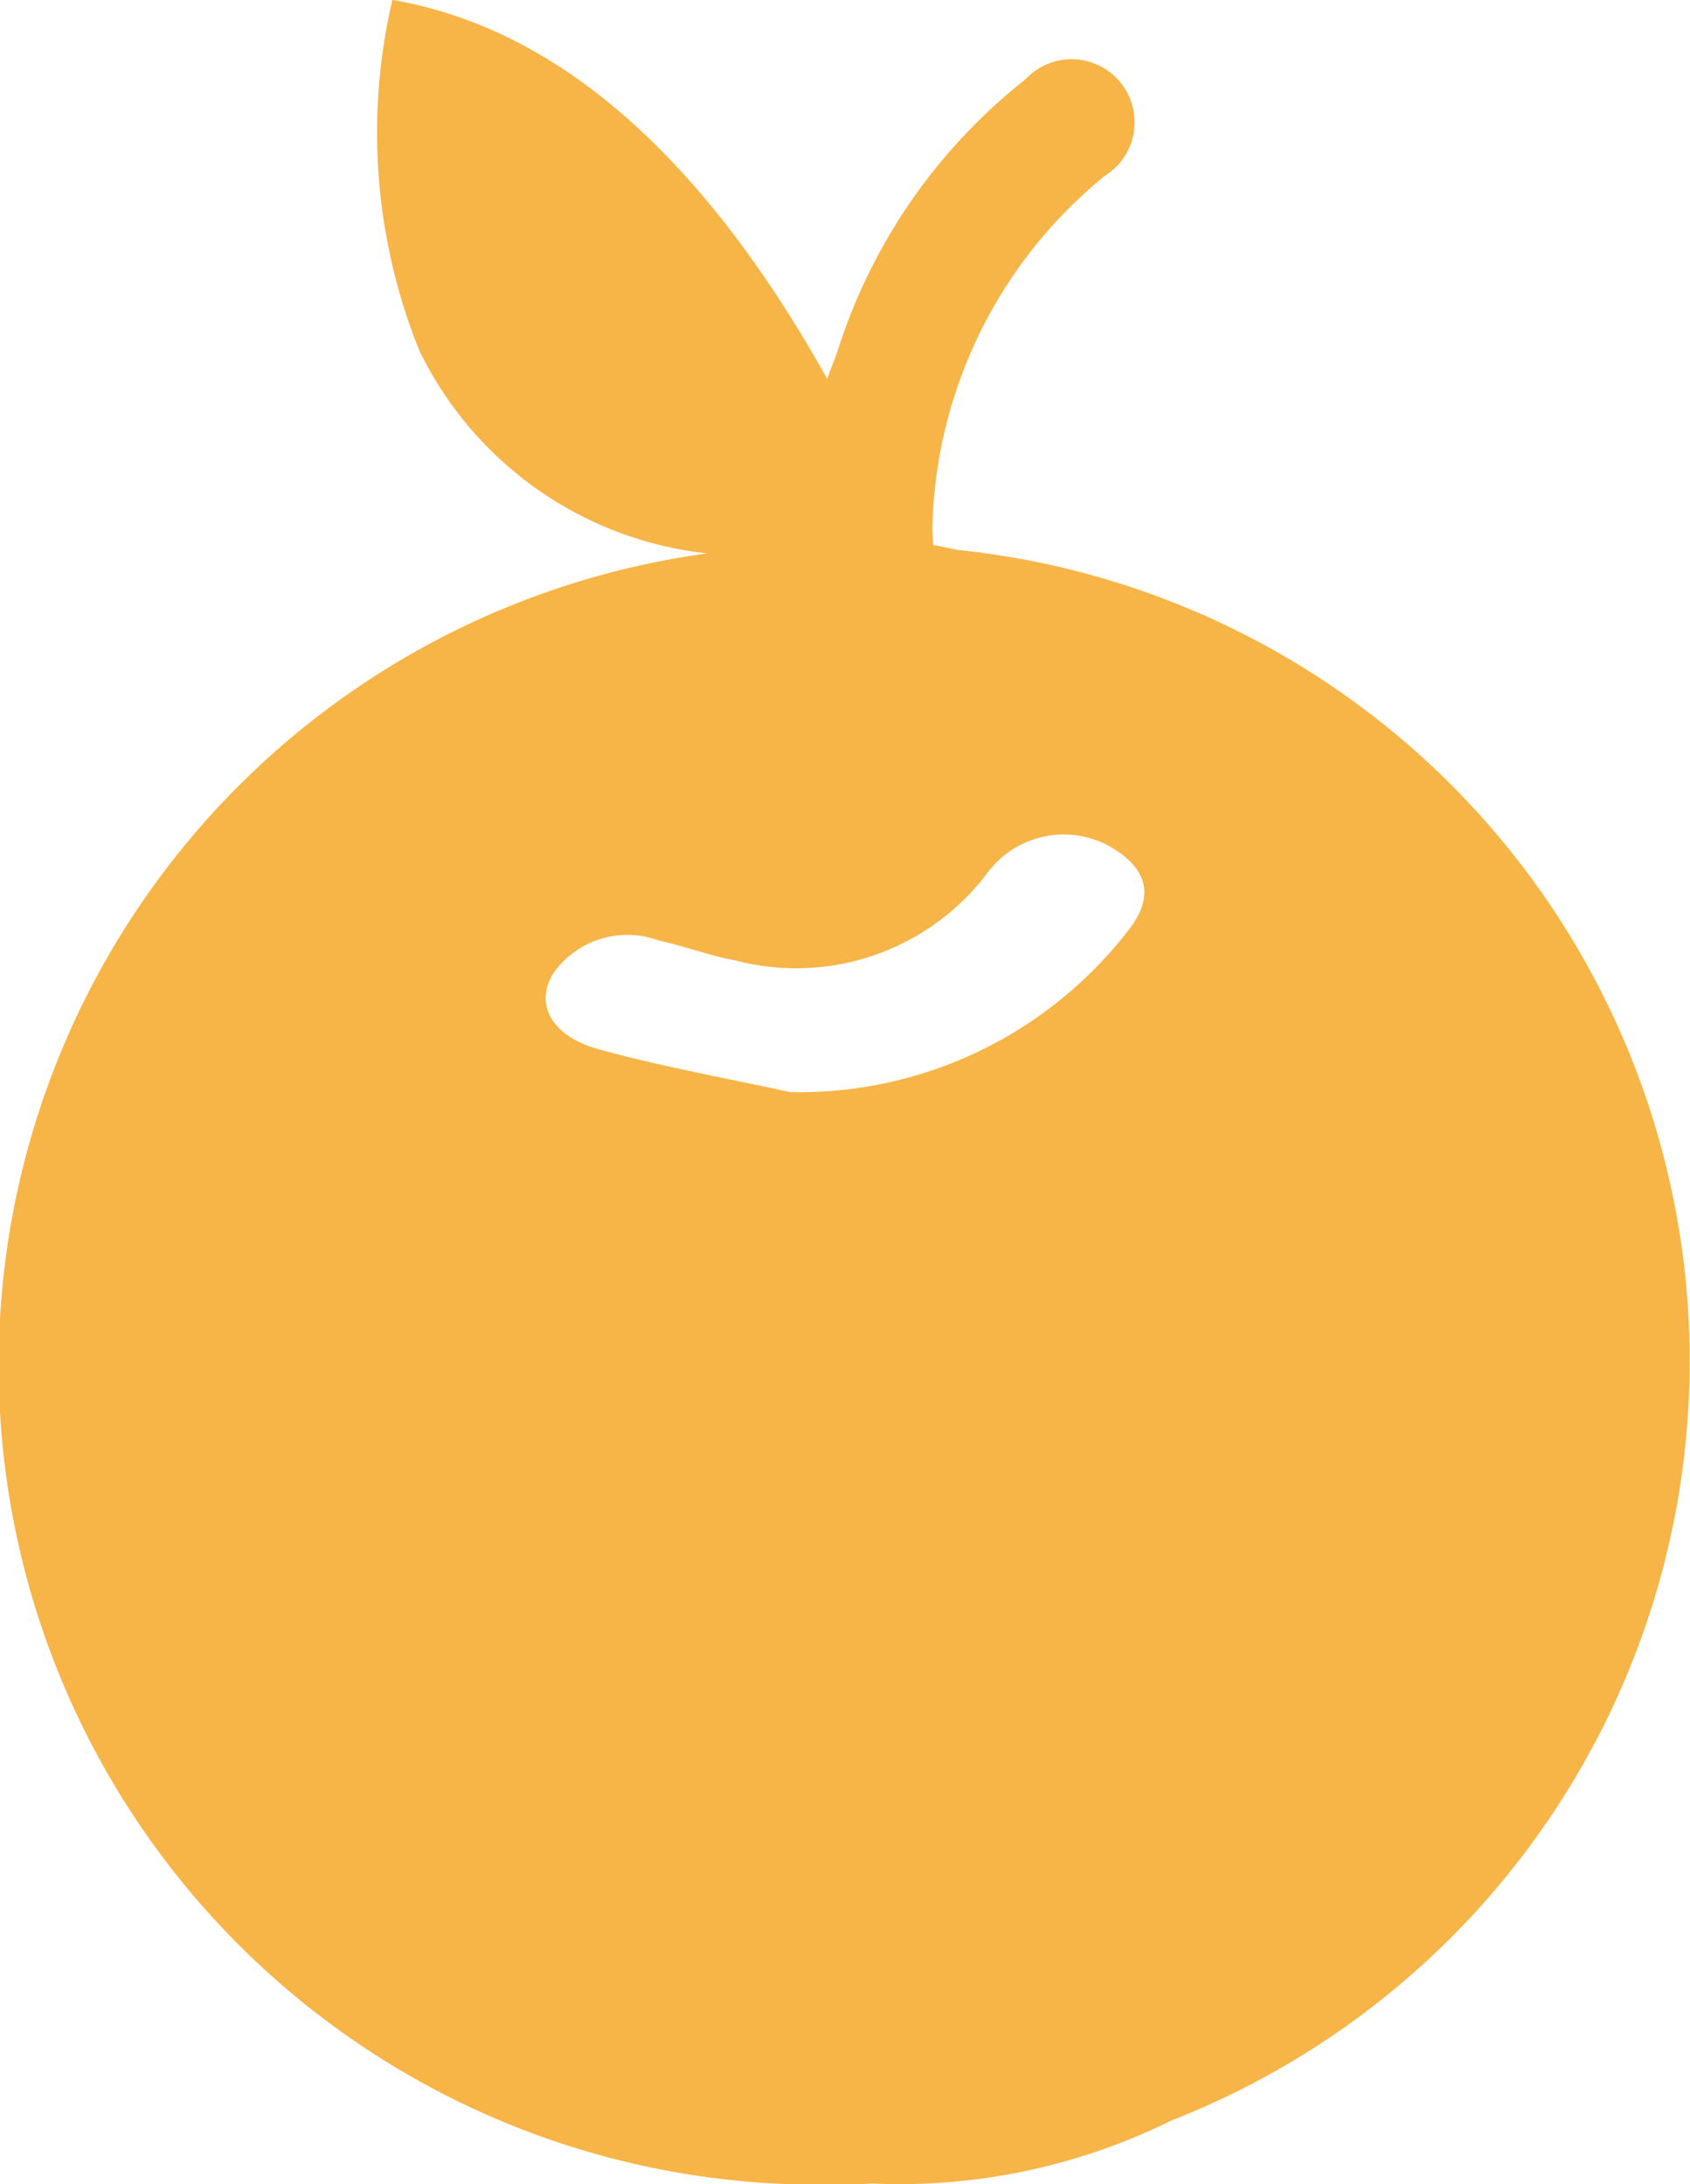<svg xmlns="http://www.w3.org/2000/svg" width="17.026" height="22" viewBox="0 0 17.026 22">
  <path id="juice_icon" d="M462.982,1210.686c-.081-.017-.163-.034-.246-.049a1.628,1.628,0,0,1-.01-.183,4.7,4.7,0,0,1,1.738-3.536.635.635,0,1,0-.8-.972,5.664,5.664,0,0,0-1.891,2.731c-.029.089-.066.175-.107.285q-1.894-3.387-4.38-3.816a5.871,5.871,0,0,0,.272,3.533,3.664,3.664,0,0,0,2.9,2.042,8.253,8.253,0,0,0,1.384,16.426c.093,0,.184,0,.276-.007a6.179,6.179,0,0,0,3.014-.634,8.213,8.213,0,0,0-2.153-15.82Zm1.747,3.794a4.19,4.19,0,0,1-3.434,1.667c-.645-.141-1.3-.257-1.932-.432-.483-.134-.644-.459-.456-.765a.914.914,0,0,1,1.066-.329c.261.056.507.152.77.2a2.413,2.413,0,0,0,2.528-.869.958.958,0,0,1,1.255-.273C464.9,1213.9,464.952,1214.171,464.729,1214.48Z" transform="translate(-453.333 -1205.147)" fill="#f7b447"/>
</svg>
